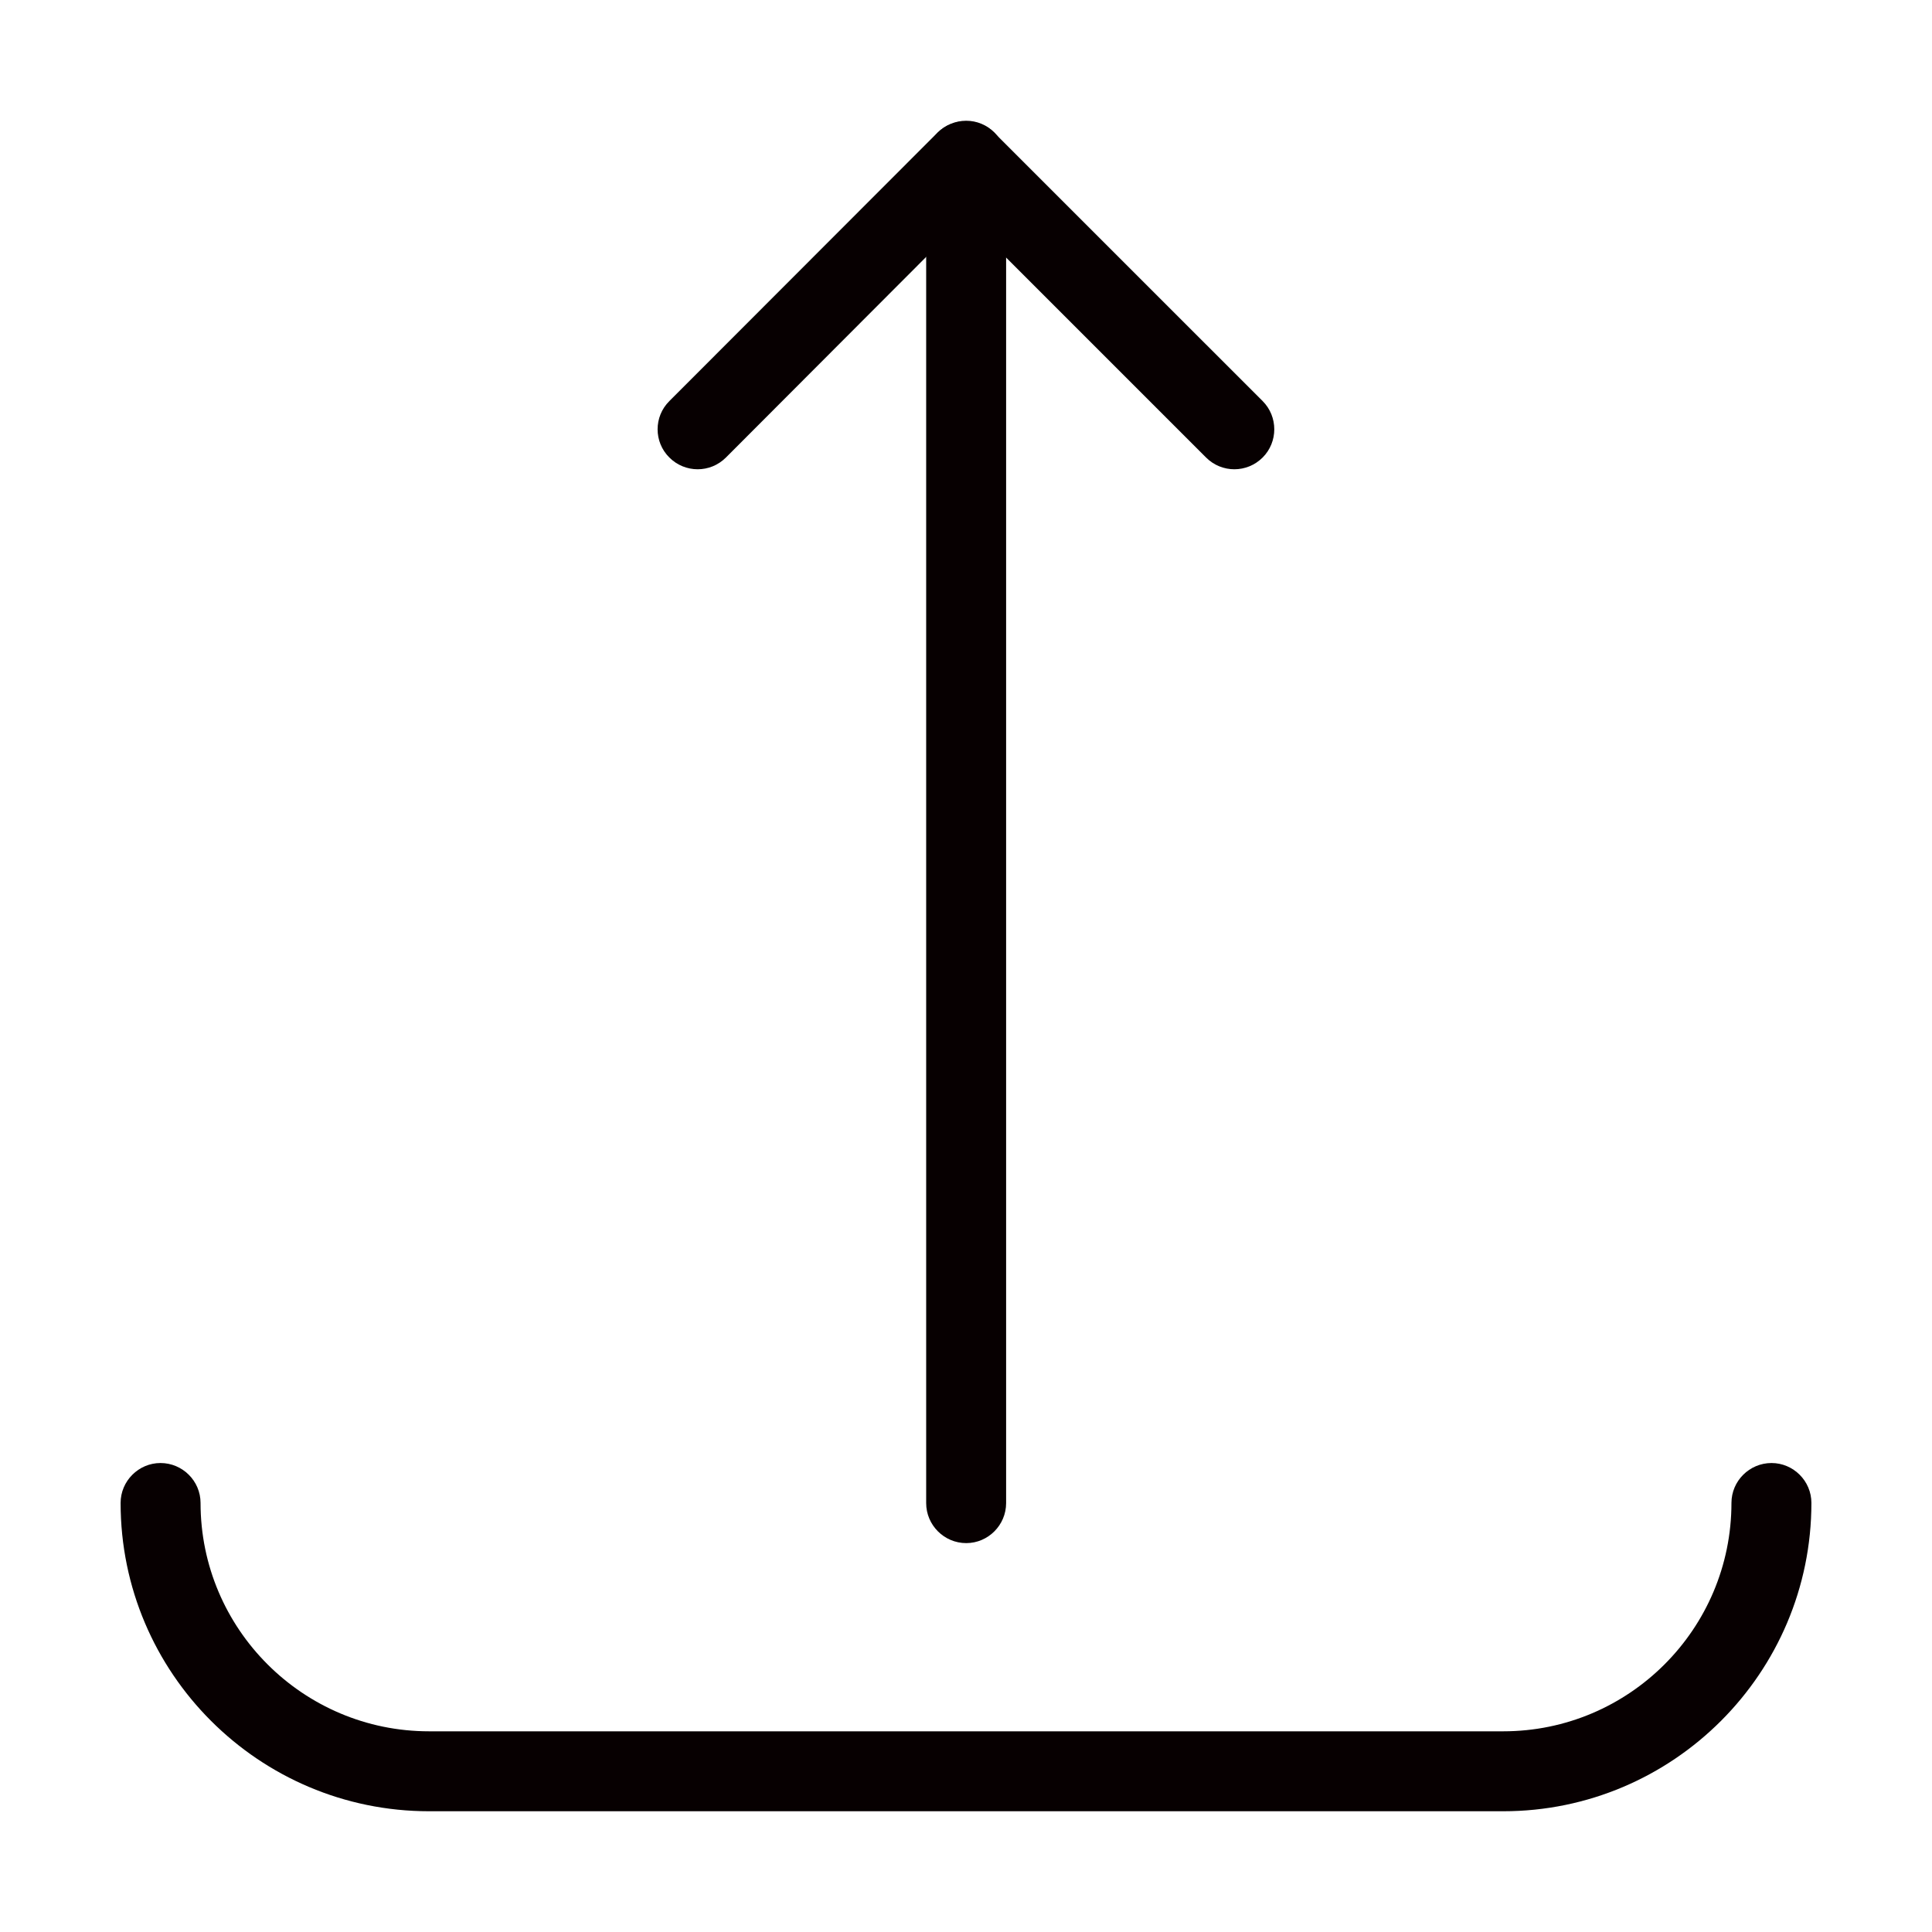 <?xml version="1.0" encoding="utf-8"?>
<!-- Generator: Adobe Illustrator 17.0.0, SVG Export Plug-In . SVG Version: 6.00 Build 0)  -->
<!DOCTYPE svg PUBLIC "-//W3C//DTD SVG 1.1//EN" "http://www.w3.org/Graphics/SVG/1.1/DTD/svg11.dtd">
<svg version="1.1" id="图层_1" xmlns="http://www.w3.org/2000/svg" xmlns:xlink="http://www.w3.org/1999/xlink" x="0px" y="0px"
	 width="512px" height="512px" viewBox="0 0 512 512" enable-background="new 0 0 512 512" xml:space="preserve">
<g>
	<path fill="#070001" d="M184.883,124.361c-2.692,0-5.422-1.04-7.497-3.114c-4.154-4.114-4.154-10.844,0-14.958l71.096-71.173
		c3.961-3.961,10.997-3.961,14.956,0l71.175,71.173c4.114,4.114,4.114,10.844,0,14.958c-4.154,4.152-10.844,4.152-14.996,0
		L255.942,57.57l-63.561,63.676C190.305,123.321,187.614,124.361,184.883,124.361z"/>
	<path fill="#070001" d="M398.368,480H113.71c-45.104,0-81.749-36.644-81.749-81.71c0-5.806,4.768-10.574,10.573-10.574
		c5.845,0,10.614,4.768,10.614,10.574c0,33.415,27.186,60.525,60.562,60.525h284.659c33.337,0,60.483-27.109,60.483-60.525
		c0-5.806,4.768-10.574,10.614-10.574c5.806,0,10.574,4.768,10.574,10.574C480.039,443.356,443.395,480,398.368,480z"/>
	<path fill="#070001" d="M256.056,408.94c-5.843,0-10.611-4.766-10.611-10.611V42.611c0-5.843,4.769-10.611,10.611-10.611
		c5.807,0,10.576,4.768,10.576,10.611v355.718C266.633,404.174,261.865,408.94,256.056,408.94z"/>
</g>
</svg>
